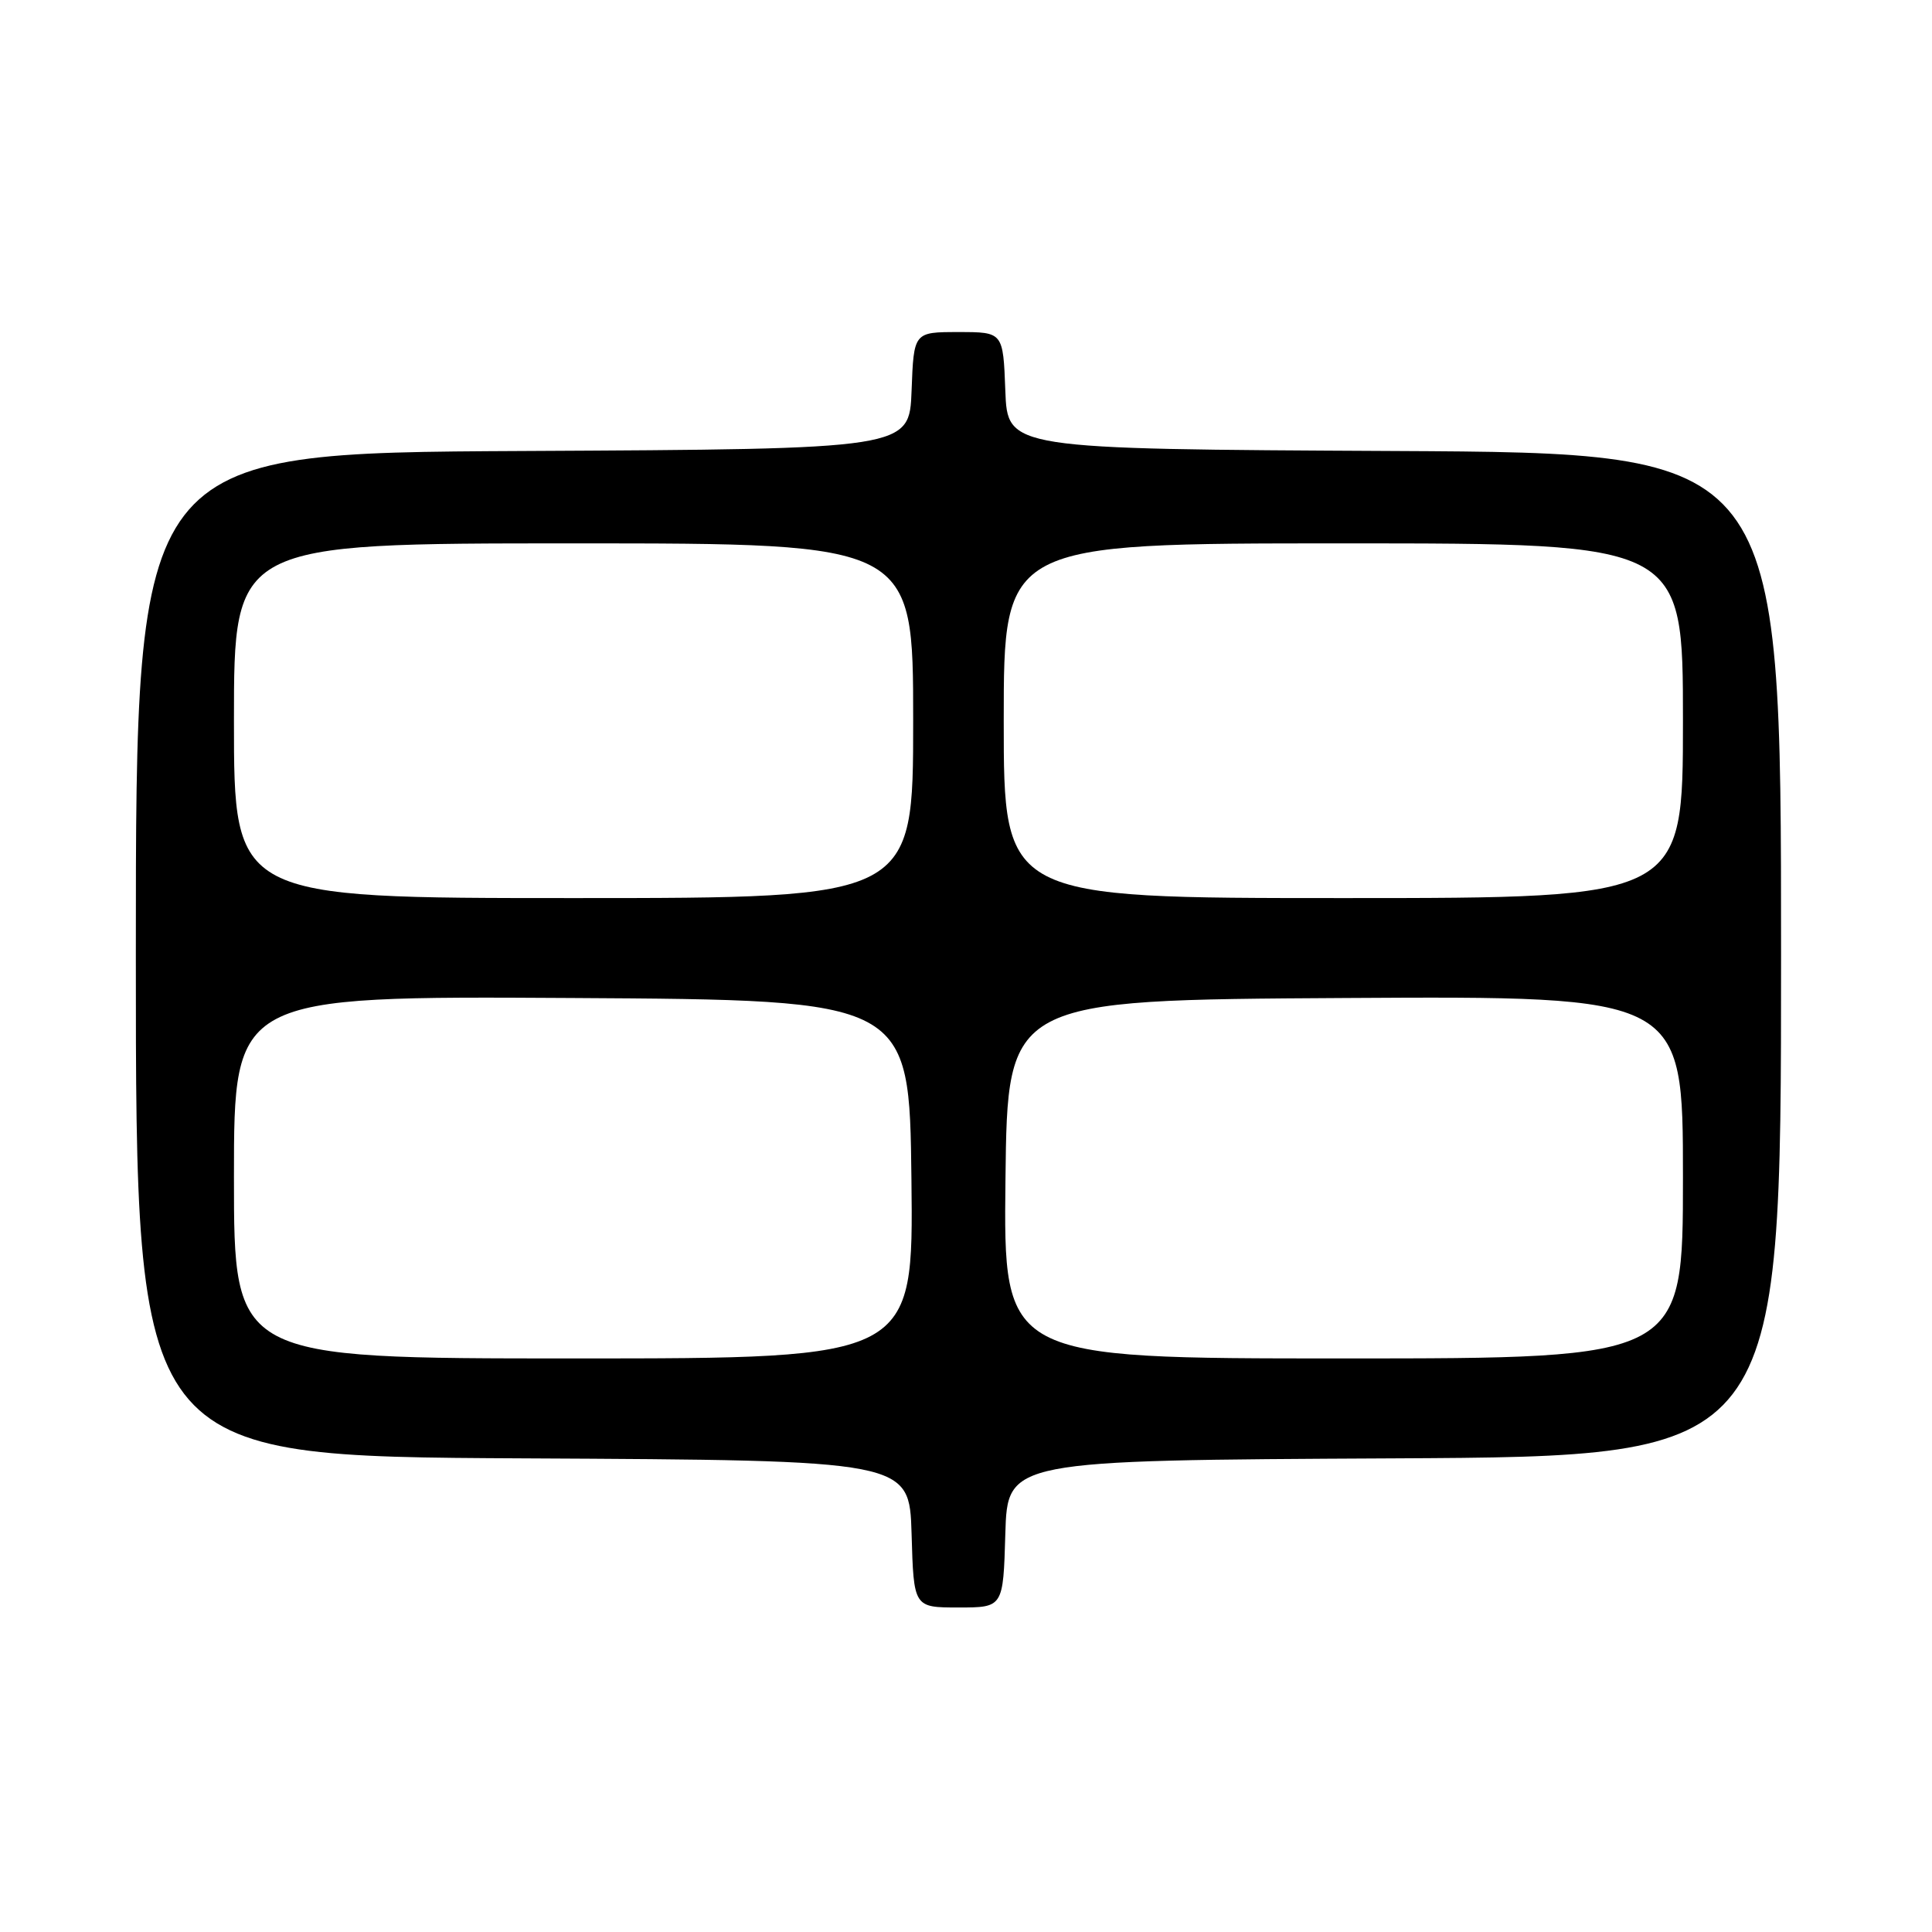 <?xml version="1.0" encoding="UTF-8" standalone="no"?>
<!DOCTYPE svg PUBLIC "-//W3C//DTD SVG 1.1//EN" "http://www.w3.org/Graphics/SVG/1.1/DTD/svg11.dtd" >
<svg xmlns="http://www.w3.org/2000/svg" xmlns:xlink="http://www.w3.org/1999/xlink" version="1.1" viewBox="0 0 256 256">
 <g >
 <path fill="currentColor"
d=" M 133.21 203.25 C 133.50 193.50 133.50 193.50 184.75 193.24 C 236.00 192.98 236.00 192.98 236.00 126.50 C 236.00 60.02 236.00 60.02 184.75 59.76 C 133.50 59.50 133.50 59.50 133.21 51.75 C 132.92 44.00 132.92 44.00 127.00 44.00 C 121.08 44.00 121.08 44.00 120.79 51.75 C 120.50 59.50 120.50 59.50 69.25 59.76 C 18.00 60.02 18.00 60.02 18.00 126.50 C 18.00 192.98 18.00 192.98 69.25 193.24 C 120.50 193.50 120.50 193.50 120.79 203.25 C 121.07 213.00 121.07 213.00 127.00 213.00 C 132.93 213.00 132.93 213.00 133.21 203.25 Z  M 31.00 155.99 C 31.00 131.98 31.00 131.98 75.75 132.24 C 120.50 132.50 120.50 132.50 120.77 156.25 C 121.04 180.00 121.04 180.00 76.02 180.00 C 31.00 180.00 31.00 180.00 31.00 155.99 Z  M 133.23 156.25 C 133.50 132.50 133.50 132.50 178.25 132.24 C 223.00 131.98 223.00 131.98 223.00 155.99 C 223.00 180.00 223.00 180.00 177.98 180.00 C 132.96 180.00 132.96 180.00 133.23 156.25 Z  M 31.00 95.50 C 31.00 72.00 31.00 72.00 76.00 72.00 C 121.00 72.00 121.00 72.00 121.00 95.50 C 121.00 119.00 121.00 119.00 76.00 119.00 C 31.00 119.00 31.00 119.00 31.00 95.50 Z  M 133.00 95.50 C 133.00 72.00 133.00 72.00 178.00 72.00 C 223.00 72.00 223.00 72.00 223.00 95.50 C 223.00 119.00 223.00 119.00 178.00 119.00 C 133.00 119.00 133.00 119.00 133.00 95.50 Z "/>
</g>
</svg>